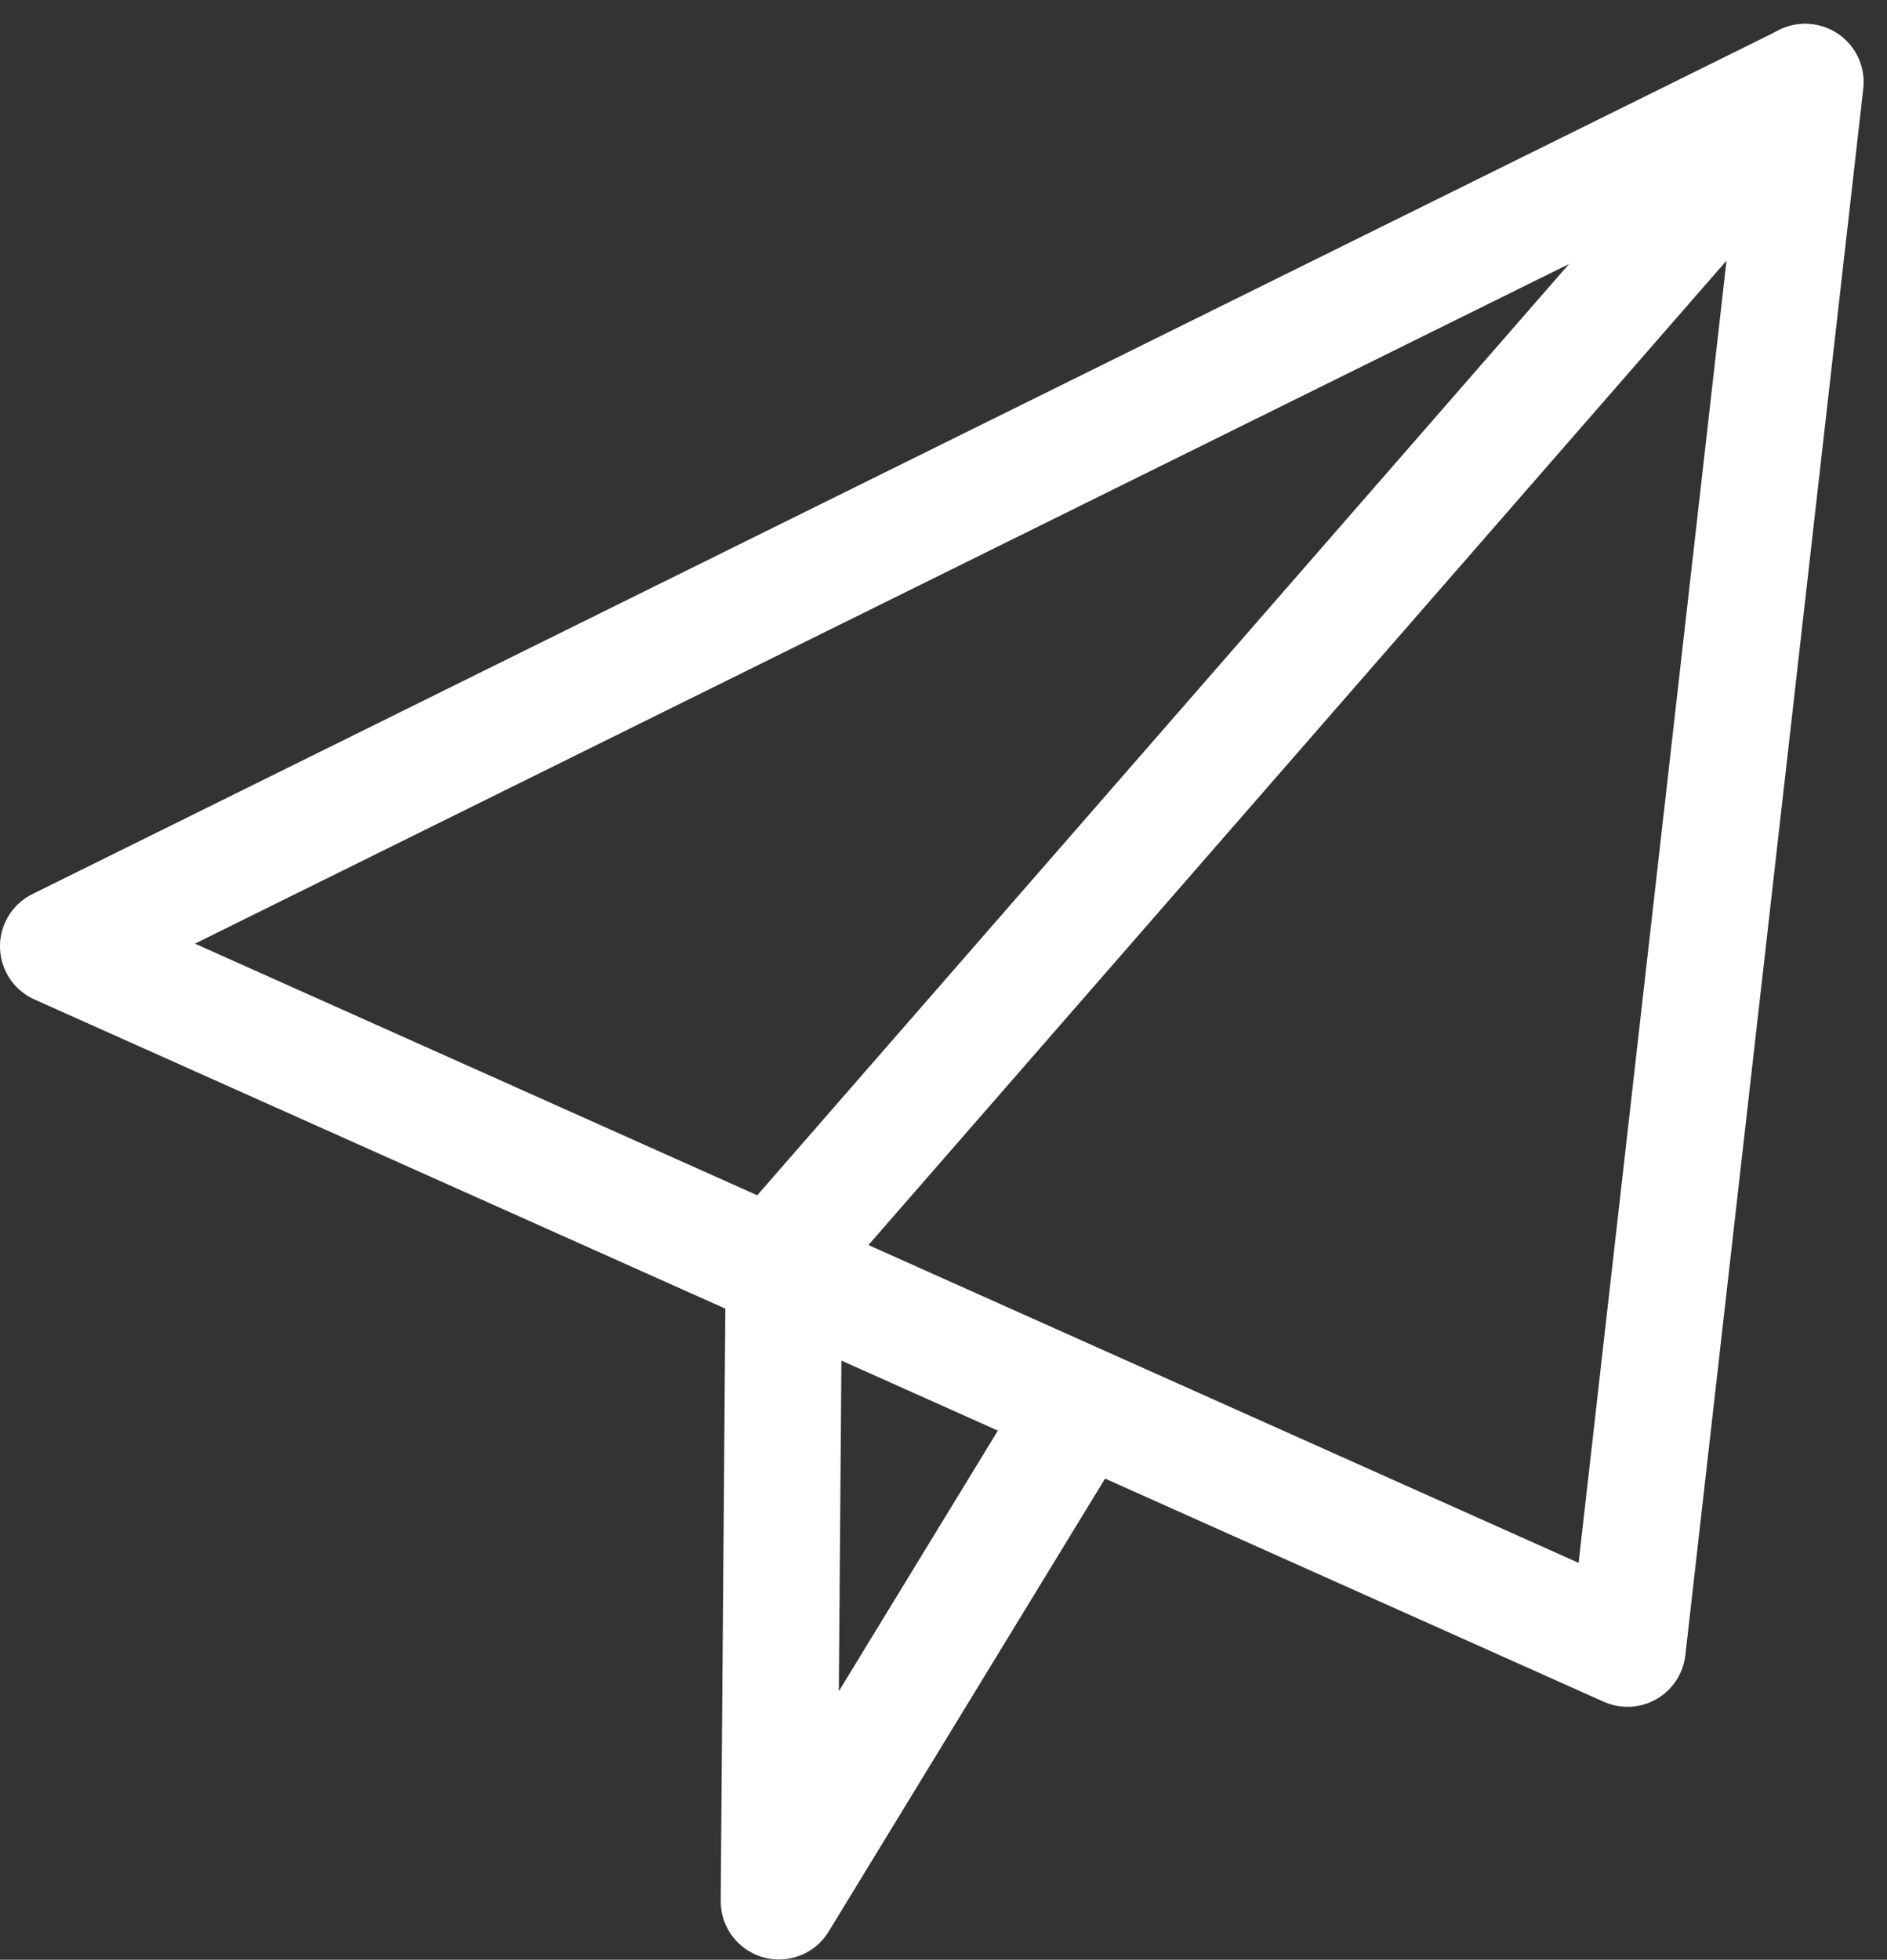 <svg xmlns="http://www.w3.org/2000/svg" width="32.401" height="33.641" viewBox="0 0 32.401 33.641">
  <rect x="0" y="0" width="32.401" height="33.641" fill="#333333" stroke="none"/>
  <g id="send" transform="translate(-1.073 -0.663)">
    <g id="send_1_" transform="translate(2.073 2.071)">
      <path id="路径_15061" data-name="路径 15061" d="M2.073,16.907l30-14.835-3.055,26.89Z" transform="translate(-2.073 -2.071)" fill="none" stroke="#fff" stroke-linecap="round" stroke-linejoin="round" stroke-miterlimit="10" stroke-width="2"/>
      <path id="路径_15062" data-name="路径 15062" d="M25.013,24.882,19.875,33.3l.087-11.123L37.49,2.074" transform="translate(-7.5 -2.072)" fill="none" stroke="#fff" stroke-linecap="round" stroke-linejoin="round" stroke-miterlimit="10" stroke-width="2"/>
    </g>
  </g>
</svg>
